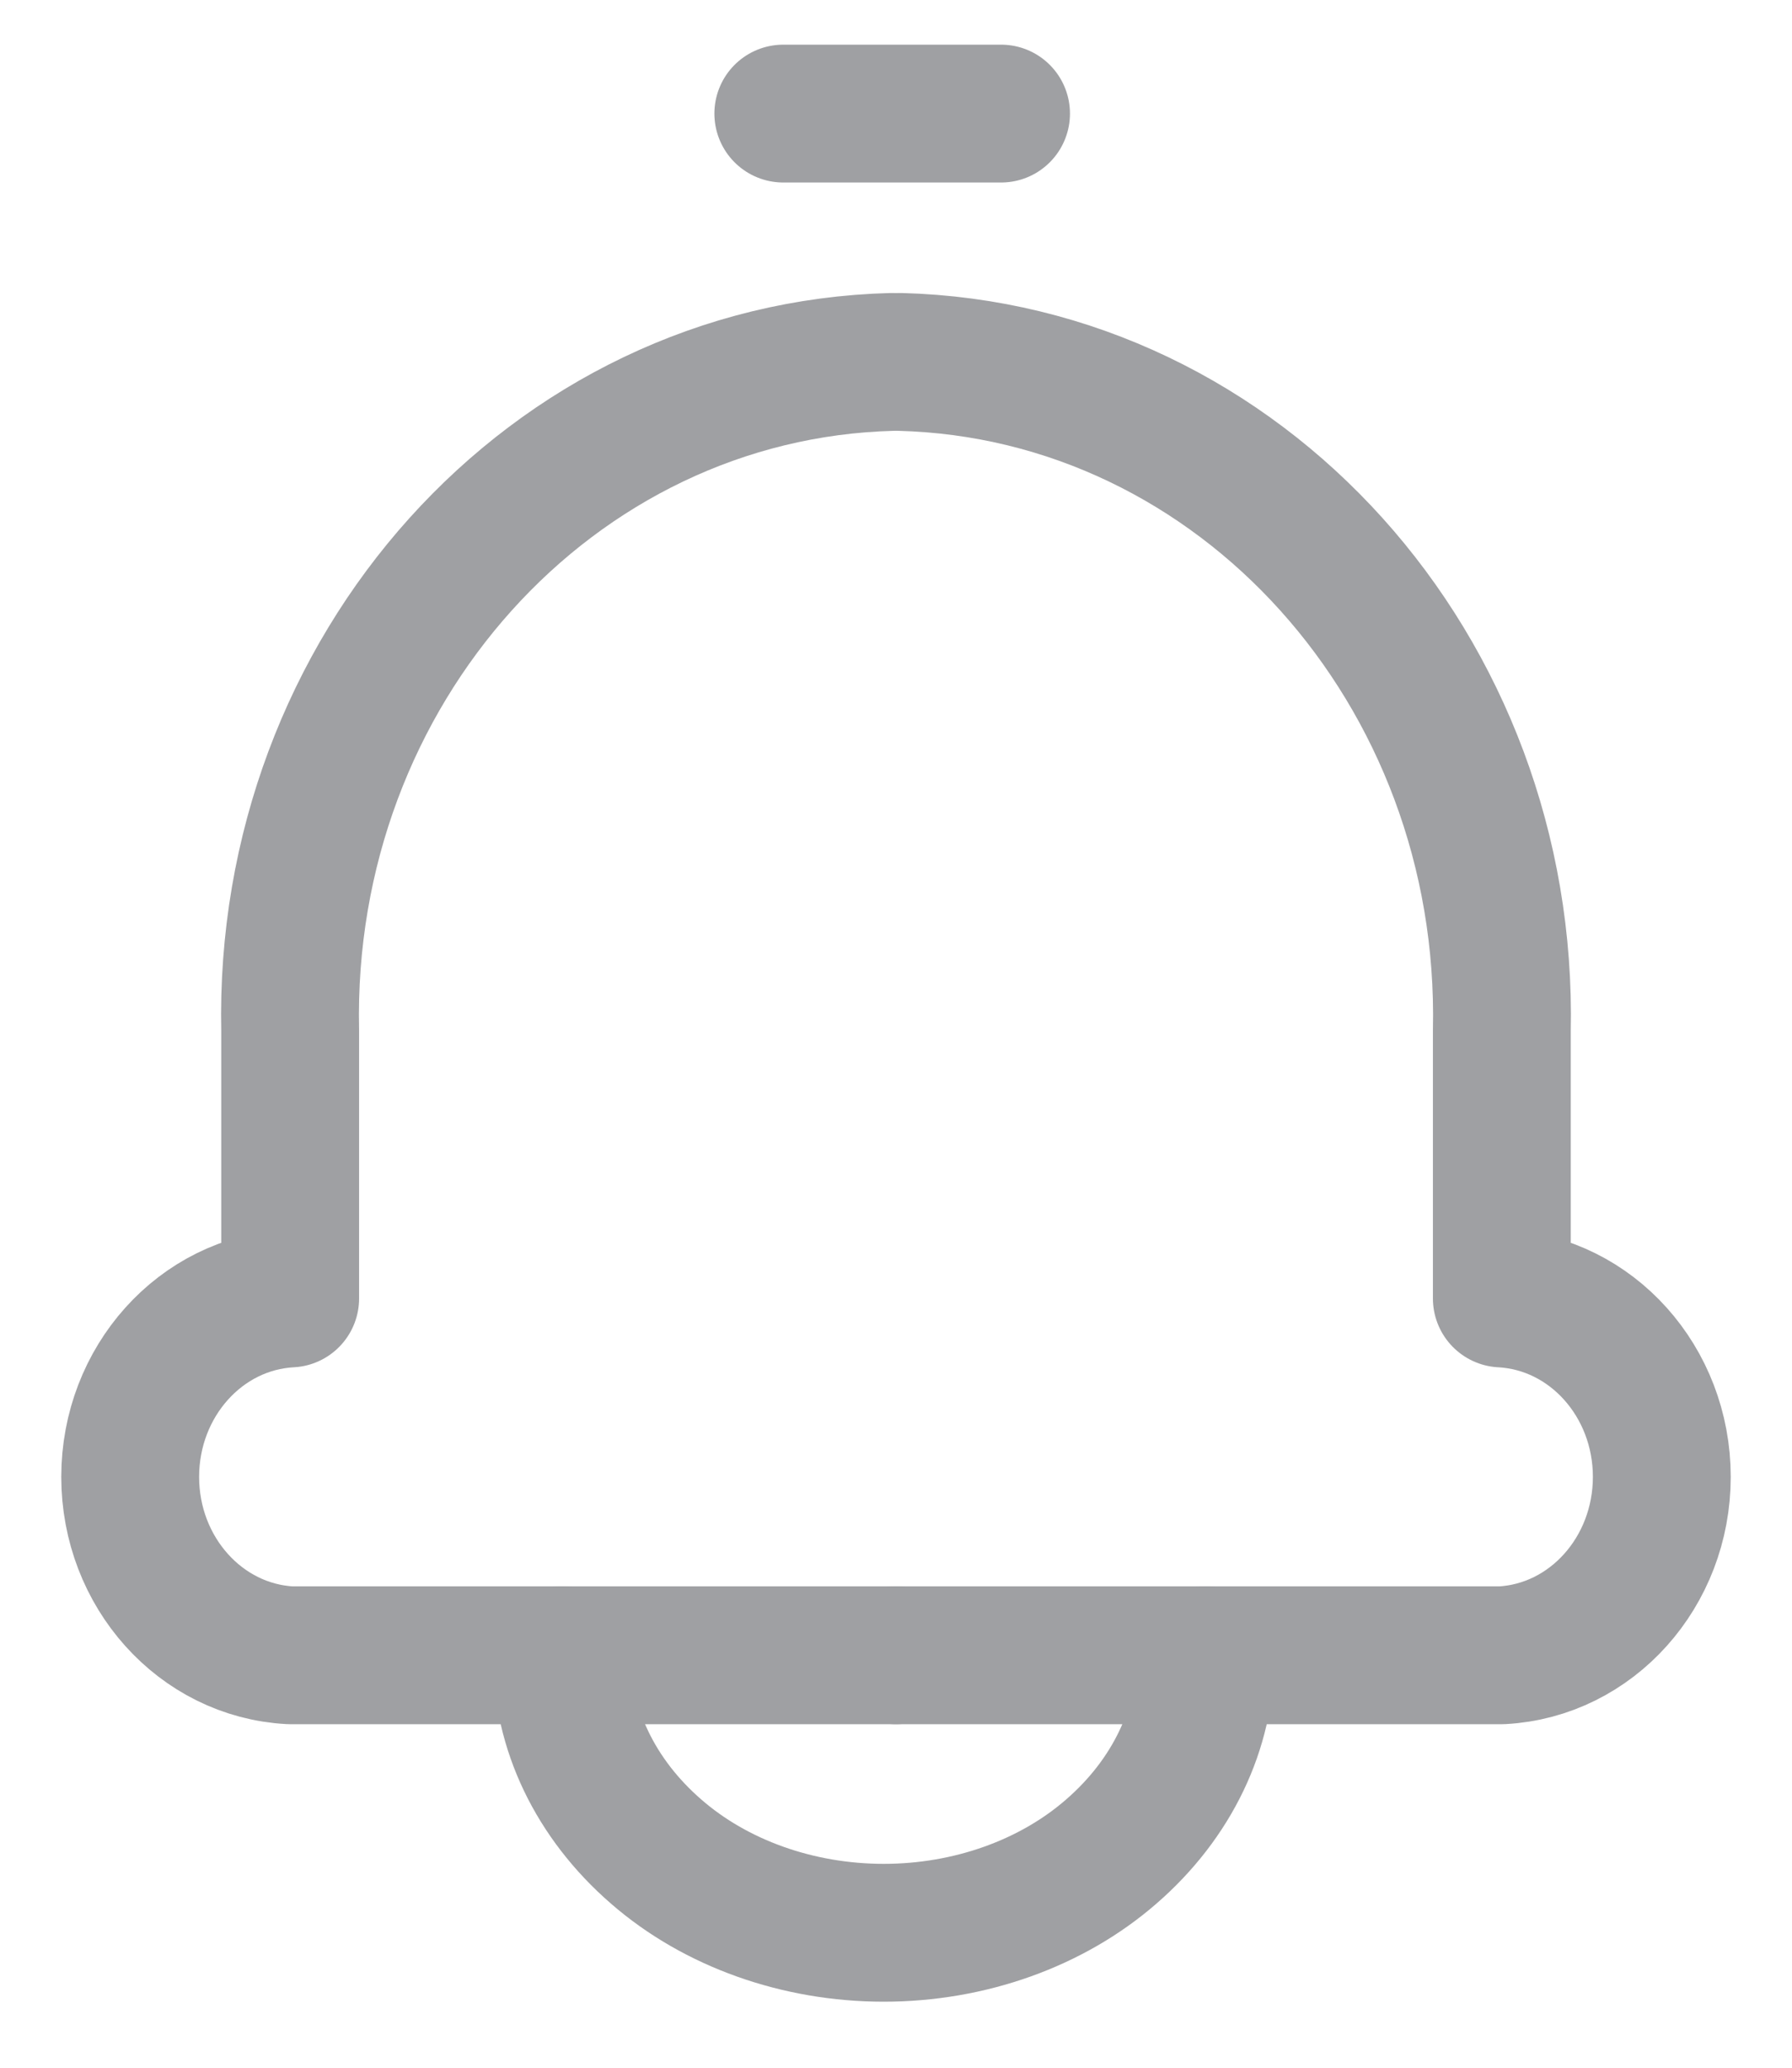 <svg width="26" height="30" viewBox="0 0 26 30" fill="none" xmlns="http://www.w3.org/2000/svg">
<path d="M8.154 24.016C8.149 25.078 8.639 26.1 9.52 26.864C10.383 27.616 11.576 28.042 12.822 28.042C14.068 28.042 15.26 27.616 16.123 26.864C17.004 26.1 17.494 25.078 17.49 24.016" stroke="#9FA0A3" stroke-width="2" stroke-linecap="round" stroke-linejoin="round"/>
<path d="M12.944 5.251C8.005 5.377 4.096 9.721 4.21 14.957V18.839C2.909 18.909 1.889 20.047 1.889 21.428C1.889 22.808 2.909 23.946 4.21 24.016H13" stroke="#9FA0A3" stroke-width="2" stroke-linecap="round" stroke-linejoin="round"/>
<path d="M13.056 5.251C17.995 5.377 21.904 9.721 21.79 14.957V18.839C23.091 18.909 24.111 20.047 24.111 21.428C24.111 22.808 23.091 23.946 21.79 24.016H13" stroke="#9FA0A3" stroke-width="2" stroke-linecap="round" stroke-linejoin="round"/>
<path d="M11.365 1.648H14.524" stroke="#9FA0A3" stroke-width="2" stroke-linecap="round" stroke-linejoin="round"/>
</svg>
